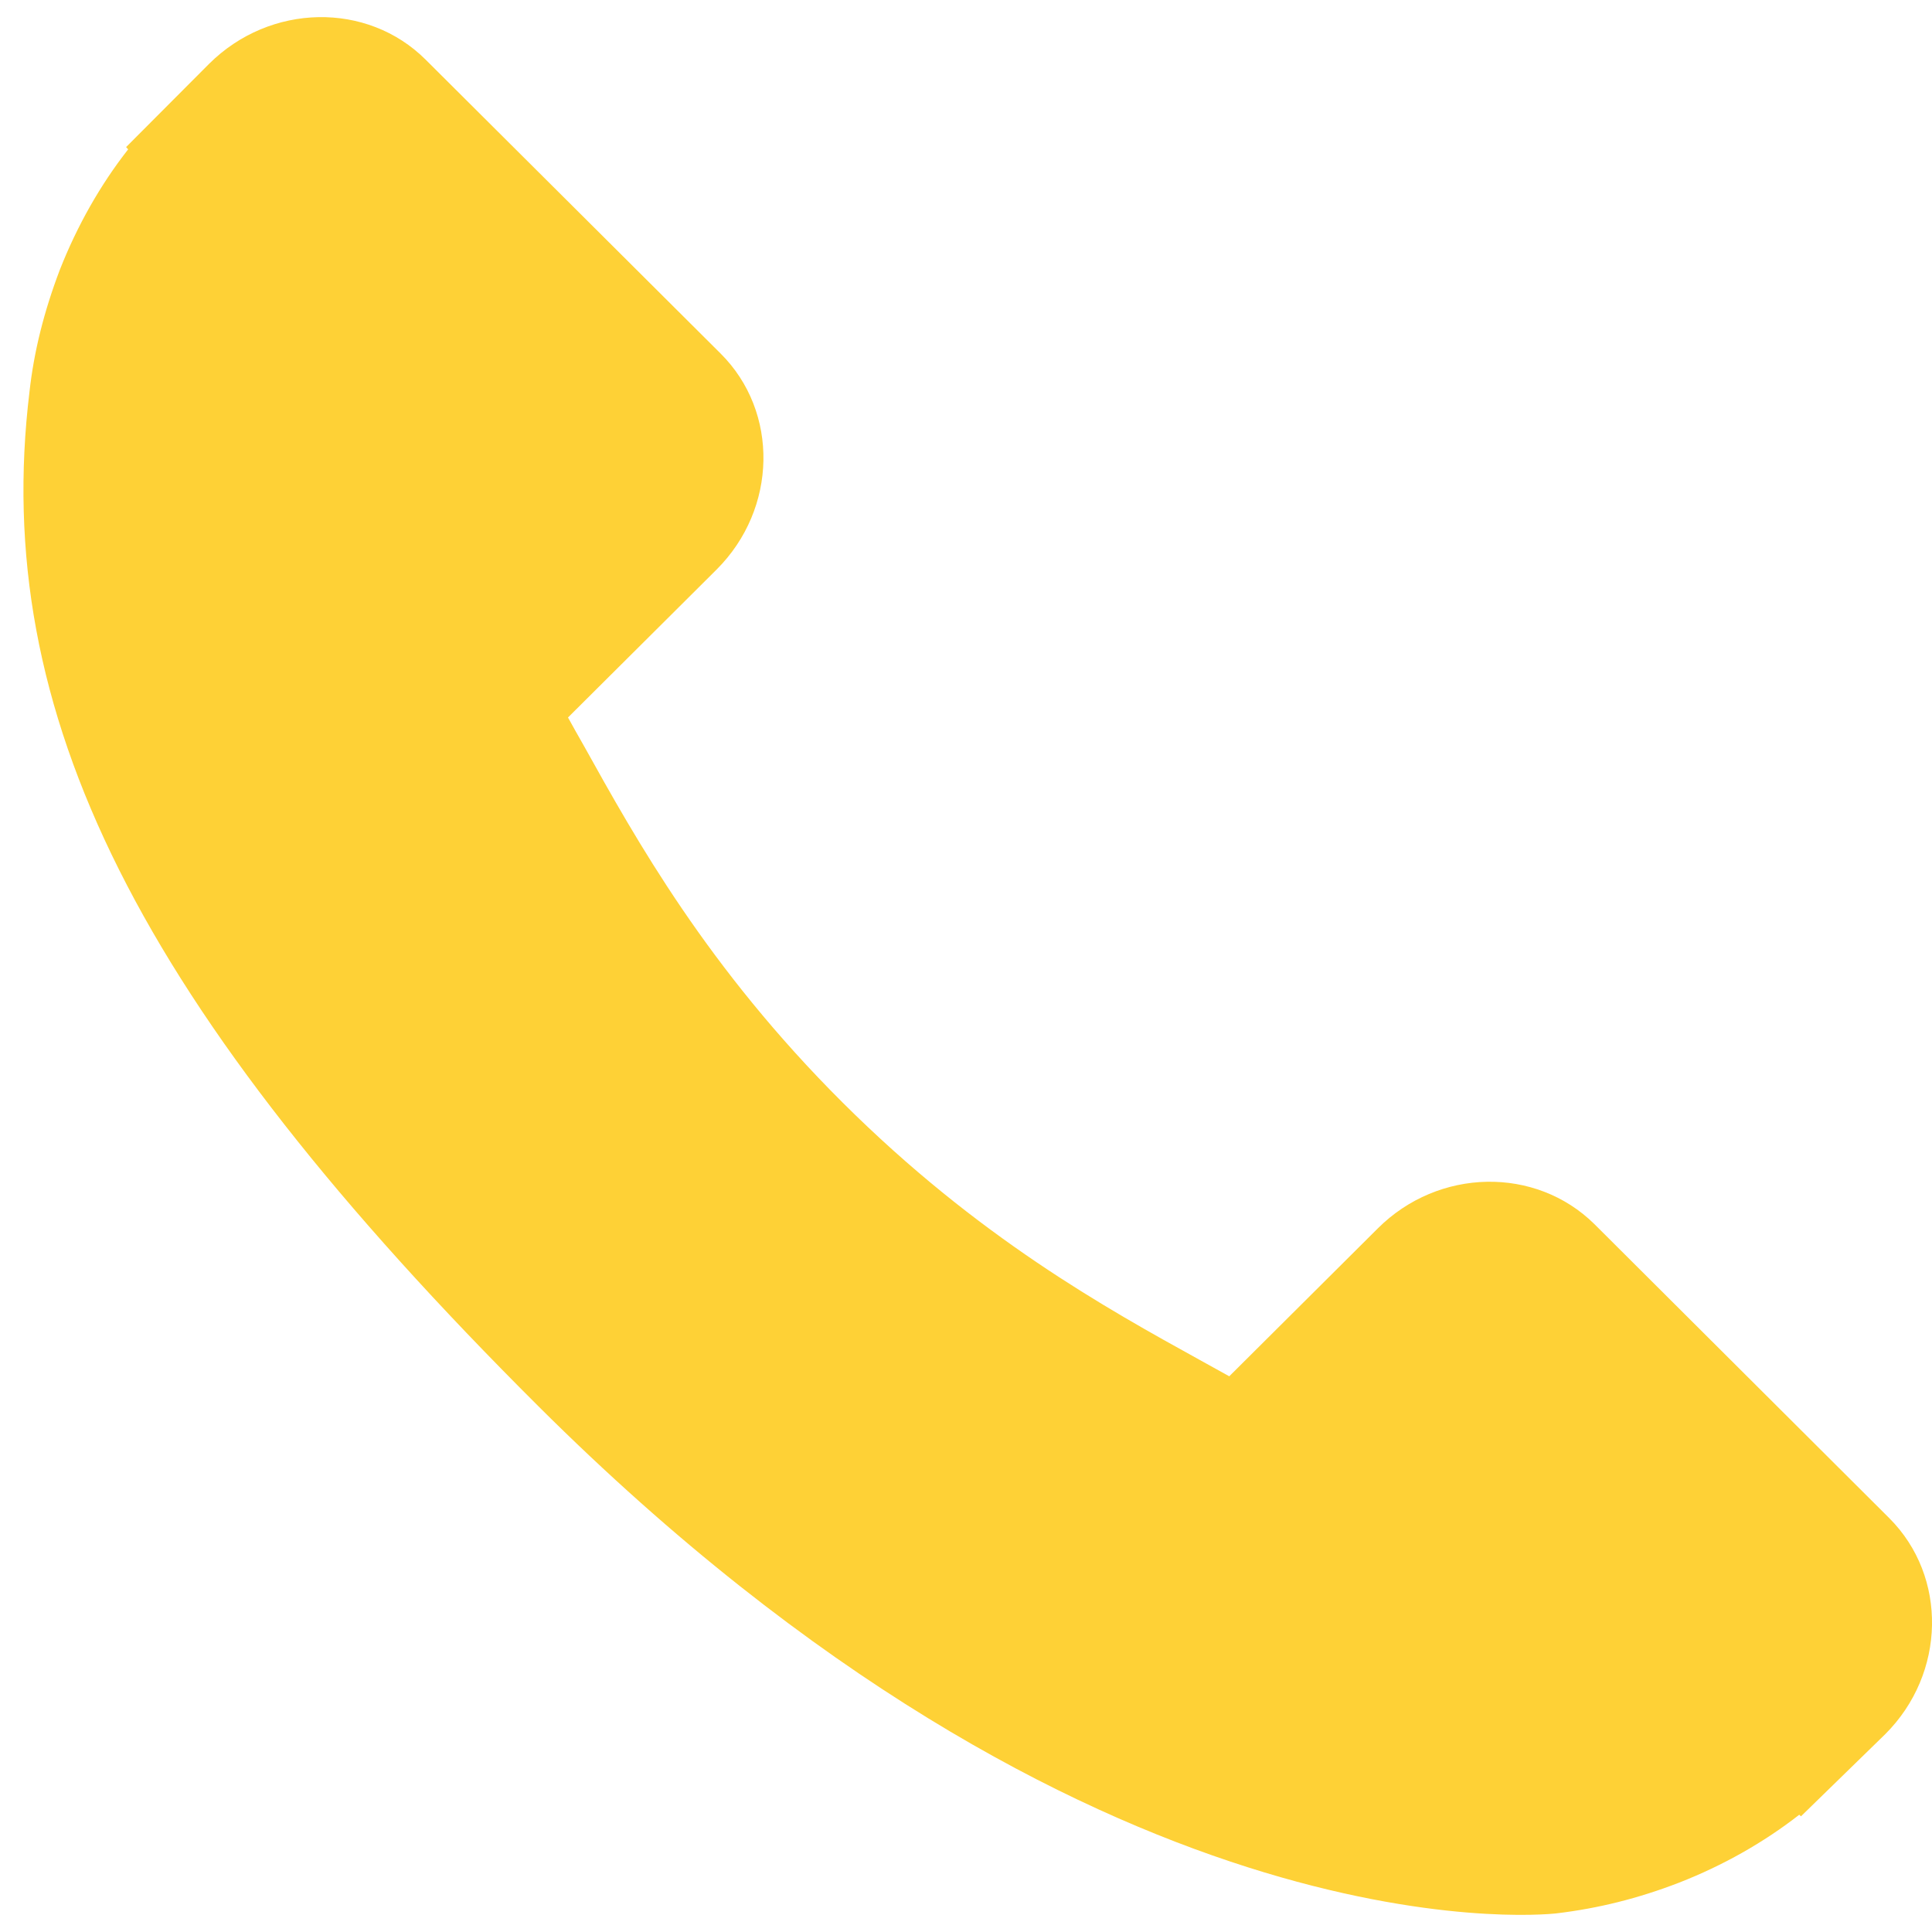 <?xml version="1.0" encoding="utf-8"?>
<!-- Generator: Adobe Illustrator 16.0.0, SVG Export Plug-In . SVG Version: 6.00 Build 0)  -->
<!DOCTYPE svg PUBLIC "-//W3C//DTD SVG 1.1//EN" "http://www.w3.org/Graphics/SVG/1.1/DTD/svg11.dtd">
<svg version="1.1" id="Layer_1" xmlns="http://www.w3.org/2000/svg" xmlns:xlink="http://www.w3.org/1999/xlink" x="0px" y="0px"
	 width="30px" height="30px" viewBox="0 0 30 30" enable-background="new 0 0 30 30" xml:space="preserve">
<g>
	<path fill="#FED136" d="M29.336,23.573L24.76,19.01c-0.914-0.904-2.422-0.876-3.365,0.064l-2.307,2.297
		c-0.145-0.079-0.295-0.163-0.455-0.252c-1.457-0.805-3.447-1.905-5.547-3.997c-2.104-2.096-3.21-4.086-4.018-5.539
		c-0.088-0.152-0.169-0.3-0.248-0.442l1.547-1.54l0.762-0.759C12.072,7.9,12.1,6.396,11.19,5.49L6.611,0.928
		C5.703,0.021,4.193,0.049,3.246,0.992L1.958,2.284L1.99,2.319c-0.431,0.55-0.791,1.185-1.06,1.868
		C0.682,4.839,0.527,5.46,0.458,6.082c-0.606,4.993,1.685,9.557,7.897,15.749c8.588,8.558,15.512,7.913,15.811,7.88
		c0.648-0.077,1.273-0.232,1.906-0.477c0.682-0.266,1.316-0.625,1.867-1.055l0.026,0.025l1.31-1.277
		C30.217,25.986,30.246,24.482,29.336,23.573L29.336,23.573z"/>
</g>
</svg>

